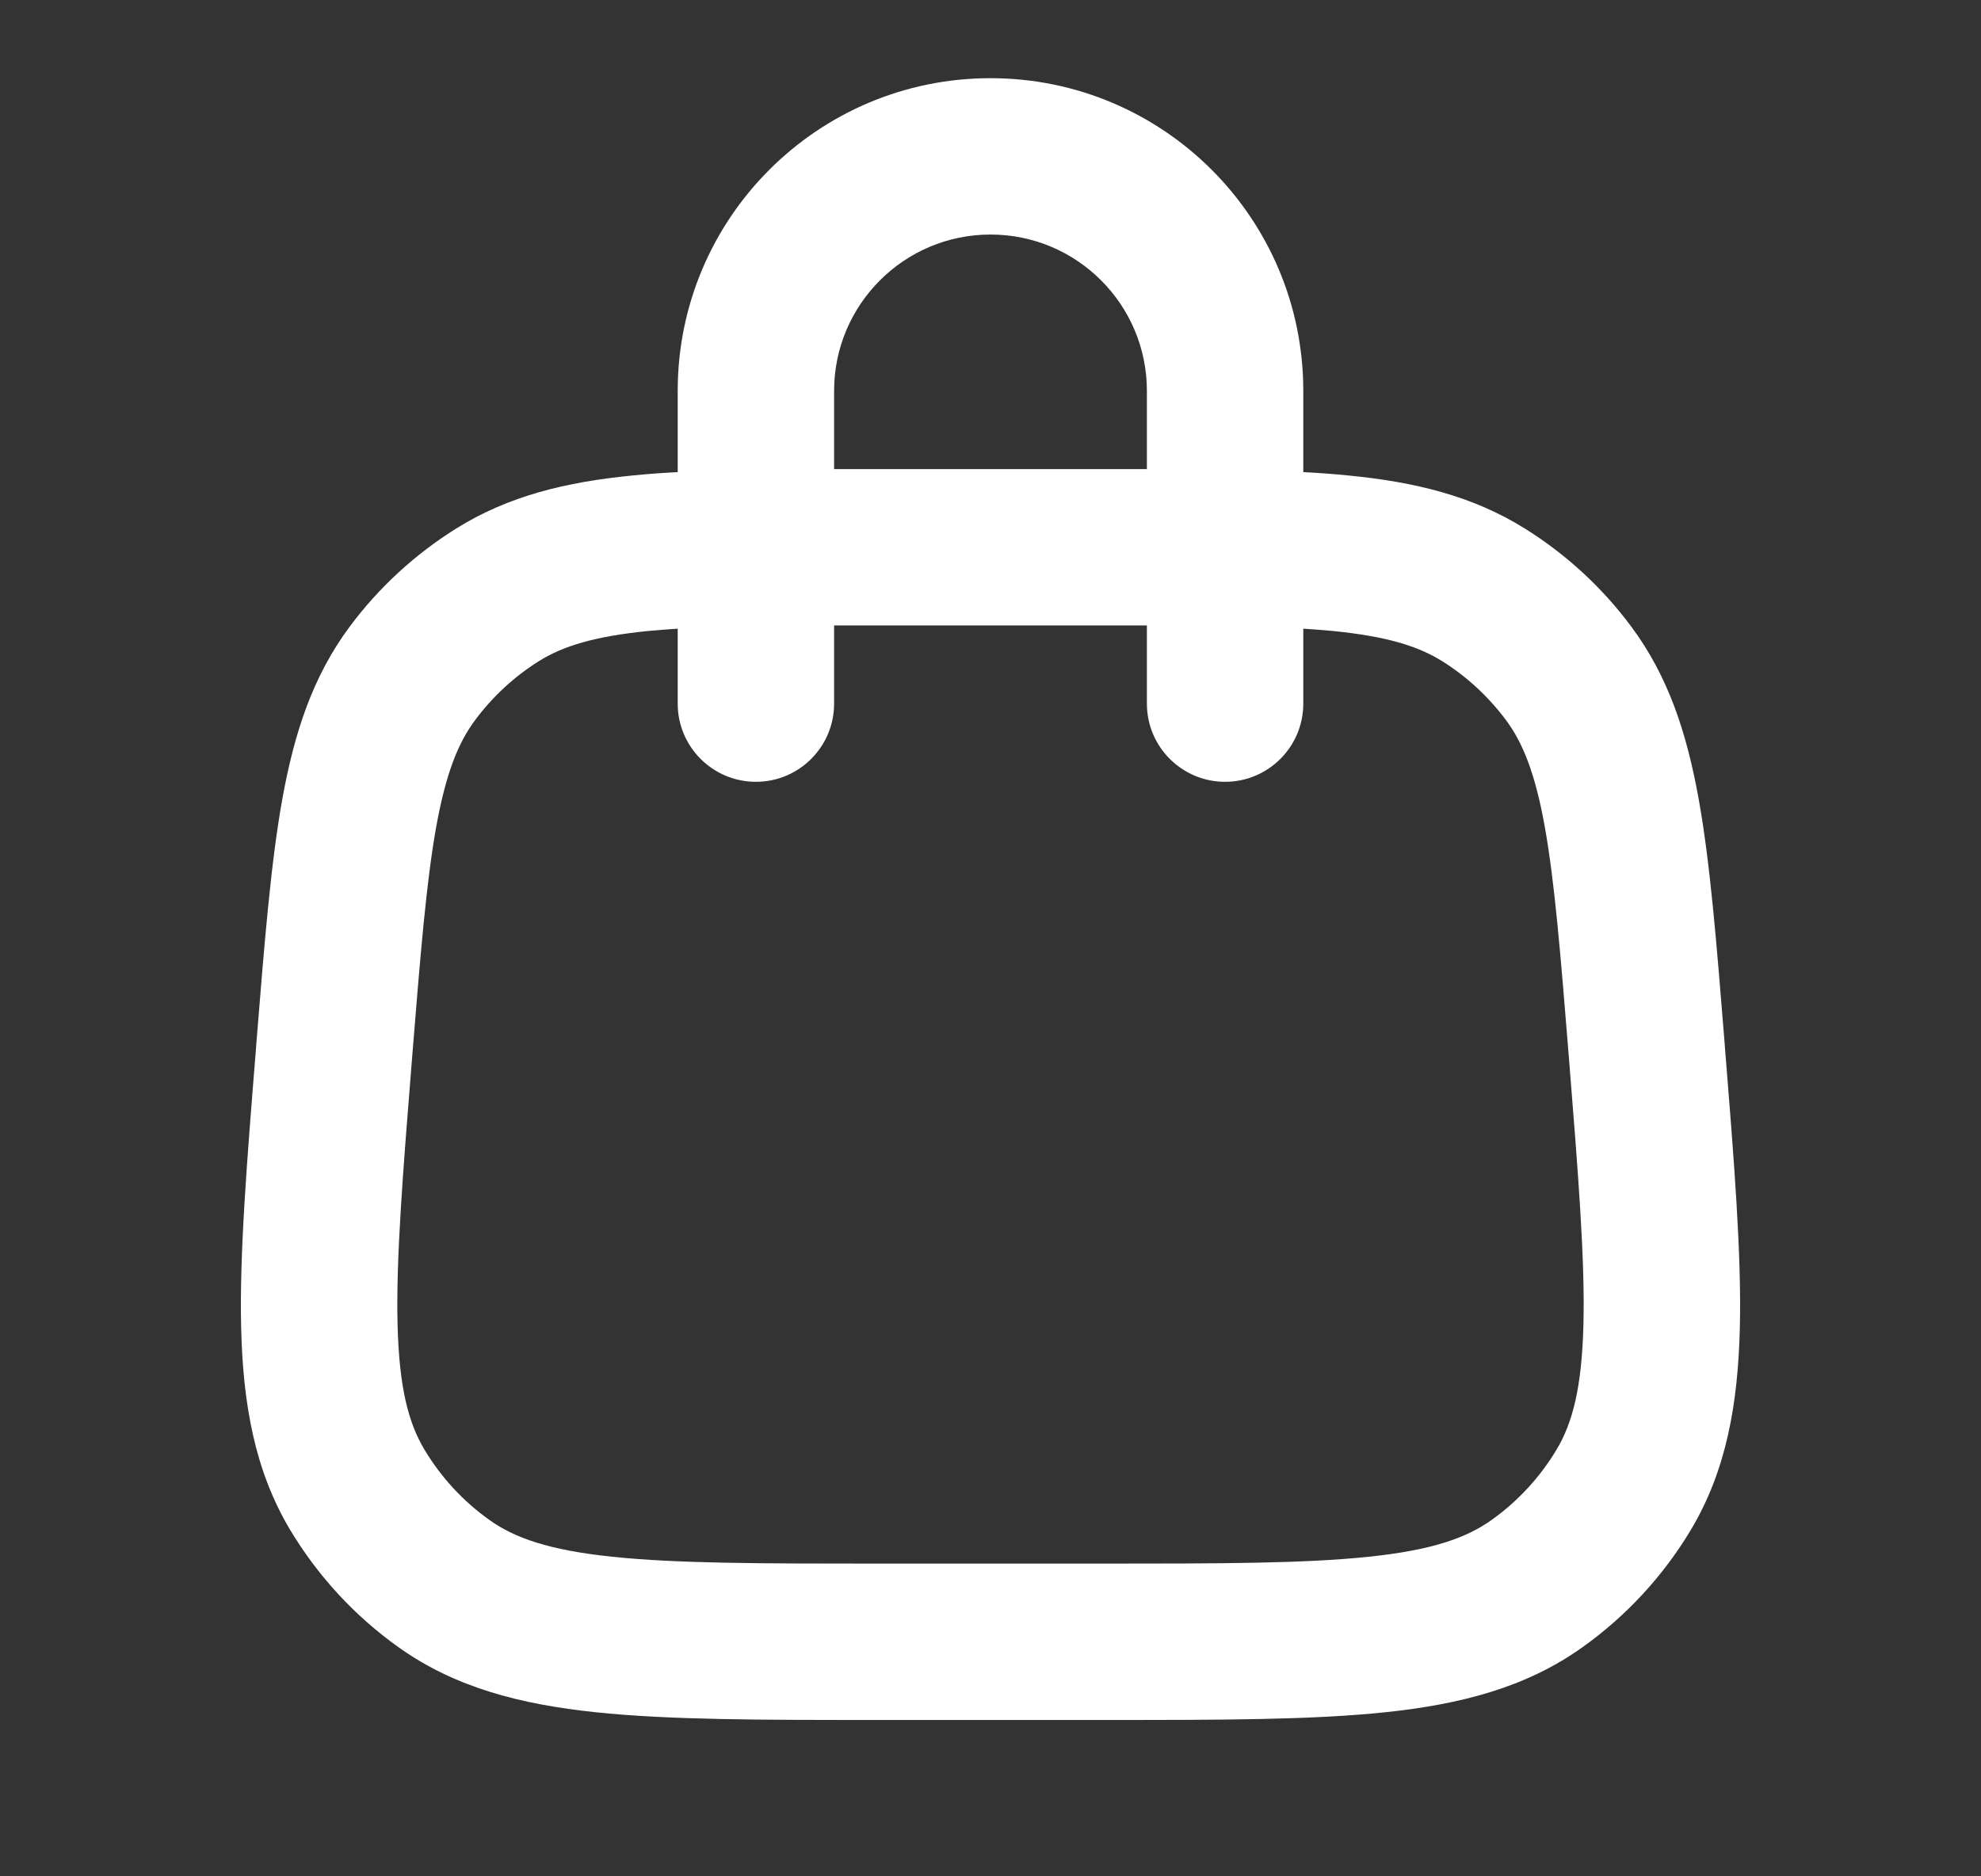<svg width="19" height="18" viewBox="0 0 19 18" fill="none" xmlns="http://www.w3.org/2000/svg">
<rect x="0" y="0" width="19" height="18" fill="#333333" stroke="none"/>
<path fill-rule="evenodd" clip-rule="evenodd" d="M8 3.75C8 2.922 8.672 2.25 9.5 2.25C10.329 2.25 11 2.922 11 3.75V4.5C10.87 4.5 10.737 4.5 10.6 4.5H10.6L10.561 4.5H8.439L8.4 4.5H8.4C8.263 4.5 8.13 4.5 8 4.5V3.75ZM6.5 6.031V6.75C6.5 7.164 6.836 7.5 7.25 7.5C7.664 7.5 8 7.164 8 6.75V6C8.139 6 8.286 6 8.439 6H10.561C10.714 6 10.861 6 11 6V6.75C11 7.164 11.336 7.5 11.75 7.5C12.164 7.5 12.5 7.164 12.5 6.75V6.031C12.599 6.037 12.693 6.045 12.782 6.053C13.305 6.105 13.603 6.2 13.831 6.342C14.069 6.491 14.276 6.683 14.444 6.908C14.604 7.123 14.723 7.413 14.816 7.93C14.911 8.46 14.967 9.149 15.047 10.14C15.139 11.285 15.202 12.085 15.187 12.704C15.172 13.311 15.082 13.651 14.93 13.905C14.771 14.171 14.558 14.402 14.305 14.582C14.064 14.754 13.733 14.871 13.129 14.934C12.513 14.999 11.71 15 10.561 15H8.439C7.29 15 6.487 14.999 5.871 14.934C5.267 14.871 4.936 14.754 4.695 14.582C4.442 14.402 4.229 14.171 4.07 13.905C3.918 13.651 3.828 13.311 3.813 12.704C3.798 12.085 3.861 11.285 3.953 10.14C4.033 9.149 4.089 8.46 4.184 7.93C4.278 7.413 4.396 7.123 4.557 6.908C4.724 6.683 4.932 6.491 5.169 6.342C5.397 6.2 5.695 6.105 6.218 6.053C6.307 6.045 6.401 6.037 6.5 6.031ZM6.5 4.529V3.75C6.5 2.093 7.843 0.75 9.5 0.75C11.157 0.75 12.5 2.093 12.5 3.75V4.529C12.65 4.537 12.793 4.547 12.929 4.561C13.568 4.623 14.124 4.757 14.626 5.071C15.023 5.319 15.369 5.638 15.647 6.013C16.001 6.489 16.178 7.032 16.292 7.664C16.402 8.275 16.463 9.038 16.539 9.981L16.542 10.019L16.545 10.062L16.545 10.062C16.633 11.155 16.704 12.034 16.687 12.741C16.669 13.468 16.558 14.105 16.218 14.675C15.952 15.119 15.597 15.504 15.175 15.804C14.635 16.189 14.009 16.35 13.285 16.426C12.582 16.5 11.7 16.5 10.604 16.5H10.561H8.439H8.397C7.3 16.5 6.418 16.5 5.715 16.426C4.991 16.35 4.365 16.189 3.825 15.804C3.403 15.504 3.048 15.119 2.782 14.675C2.442 14.105 2.331 13.468 2.313 12.741C2.296 12.034 2.367 11.155 2.455 10.062L2.458 10.019L2.461 9.981C2.537 9.038 2.598 8.275 2.708 7.664C2.822 7.032 2.999 6.489 3.353 6.013C3.631 5.638 3.978 5.319 4.374 5.071C4.876 4.757 5.432 4.623 6.071 4.561C6.207 4.547 6.35 4.537 6.5 4.529Z" fill="white"/>
</svg>
